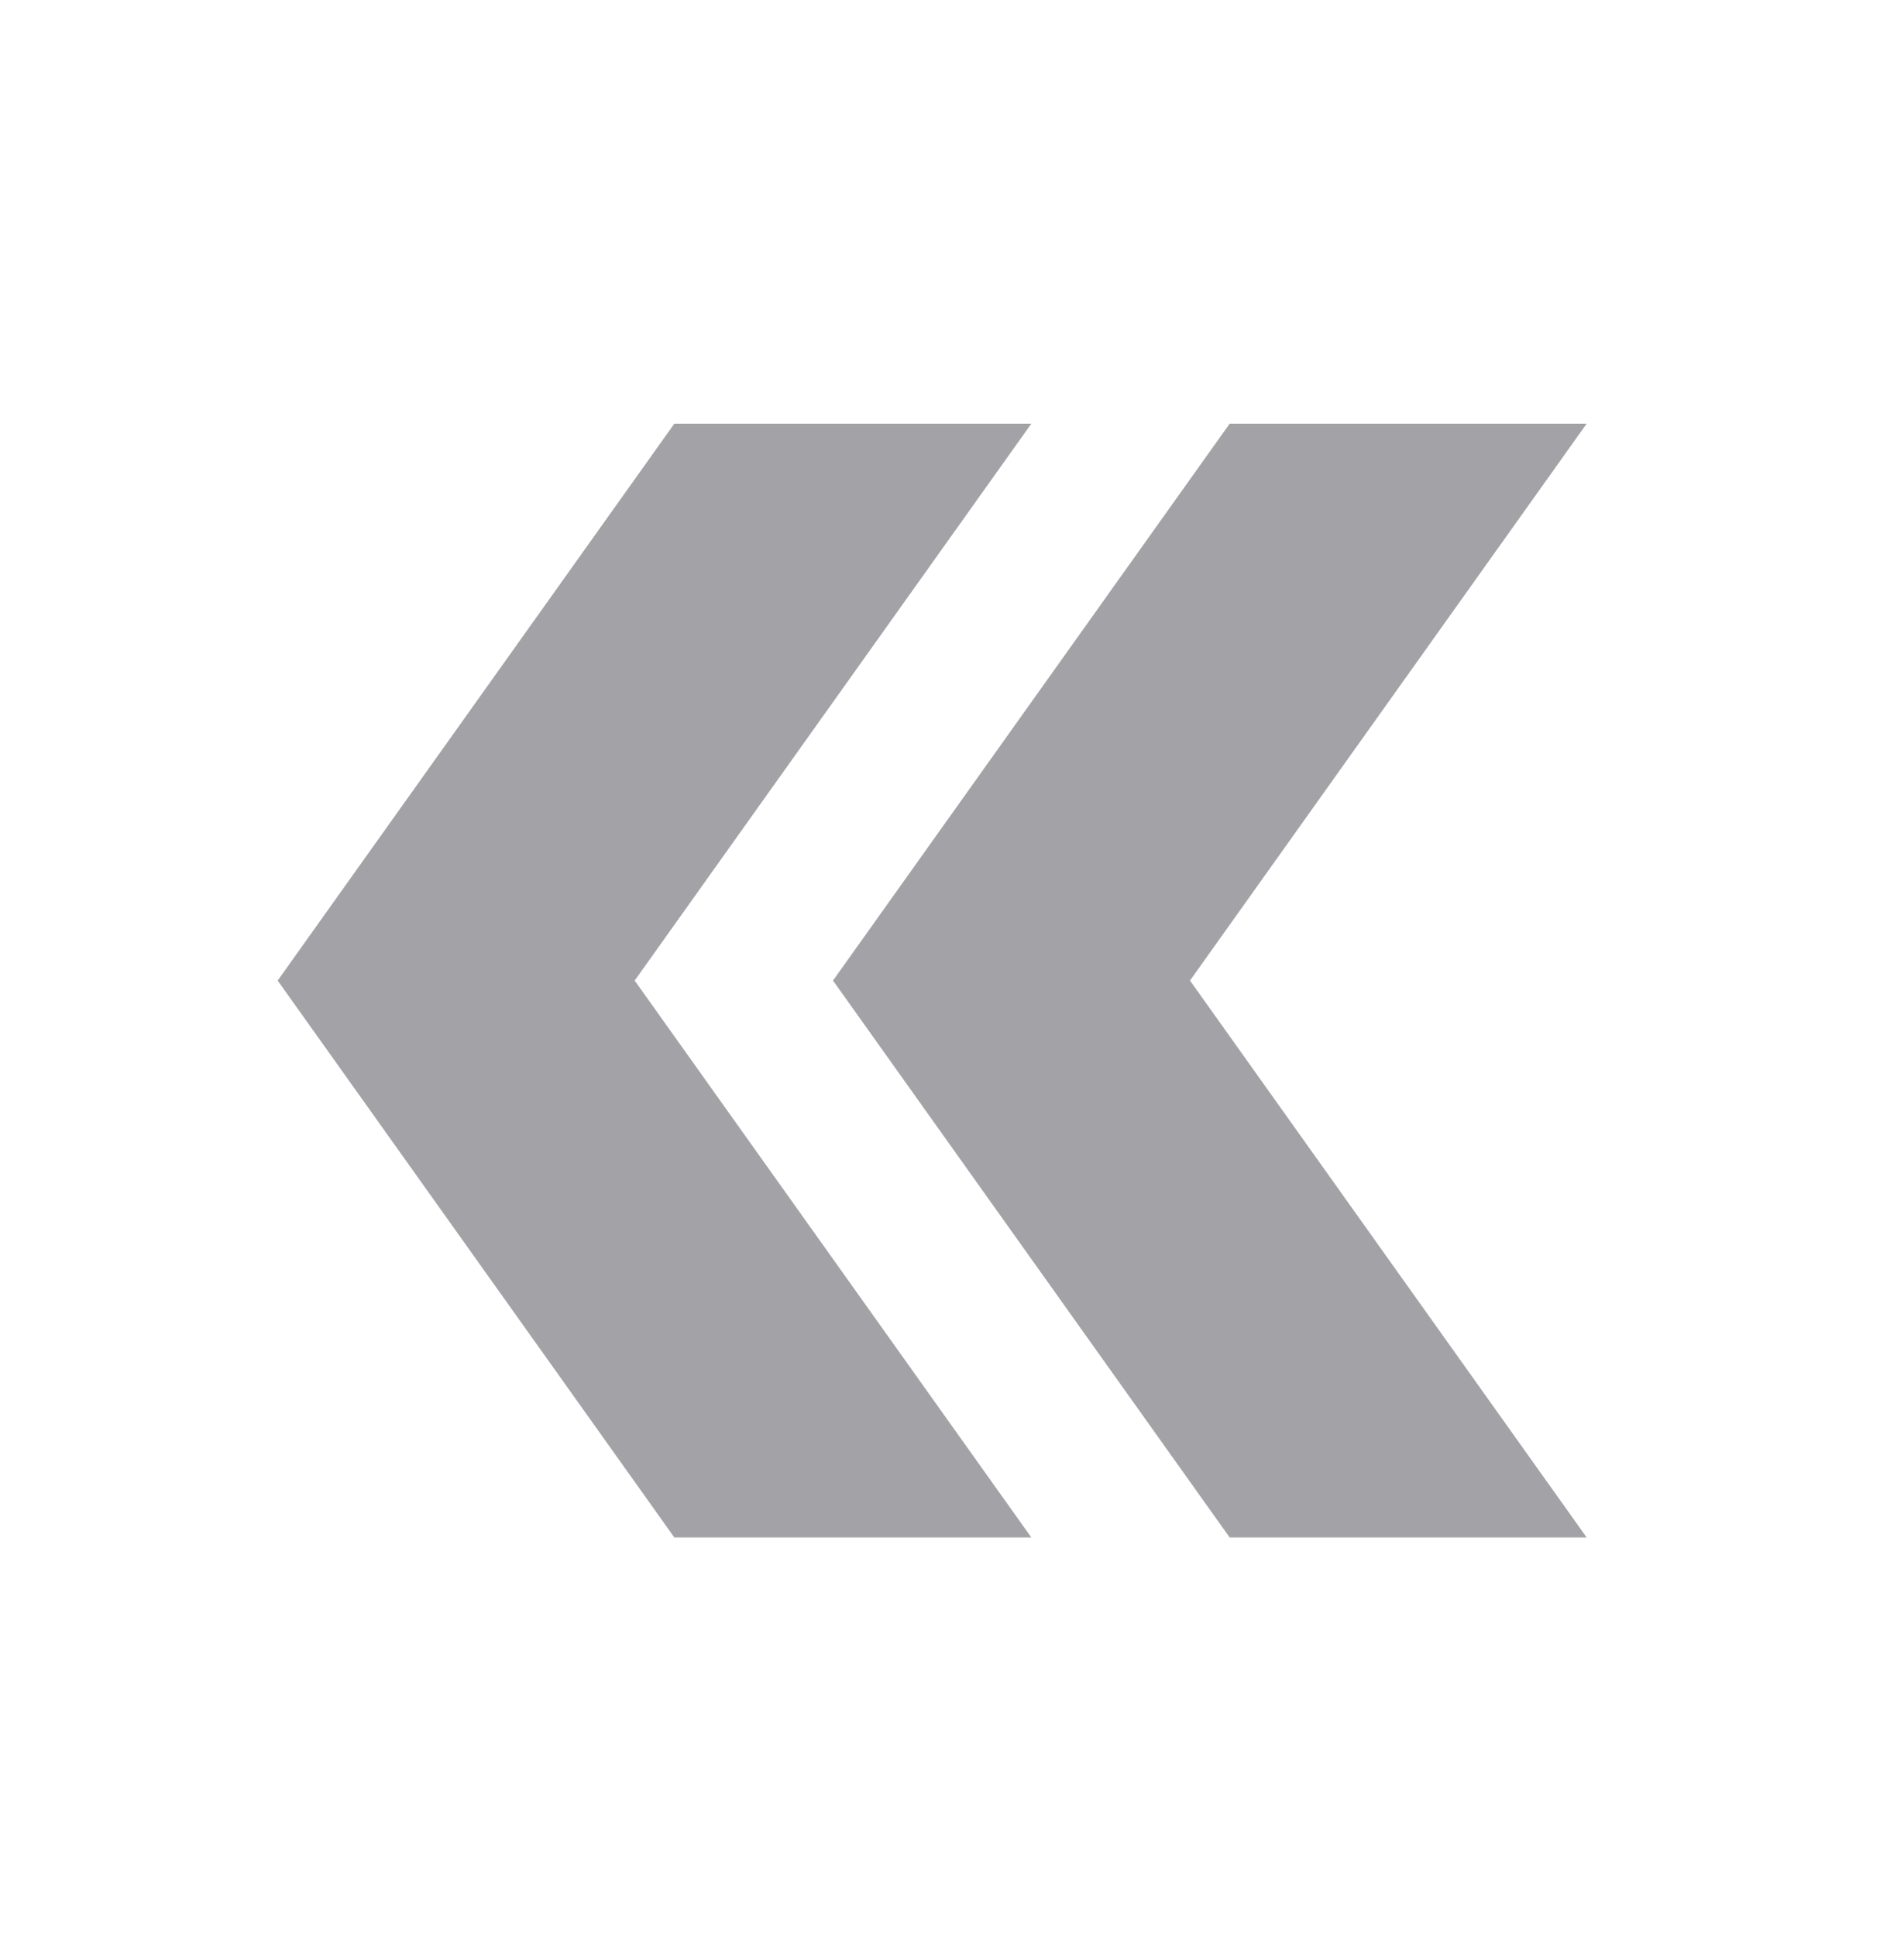 <svg width="60" height="61" viewBox="0 0 60 61" fill="none" xmlns="http://www.w3.org/2000/svg">
<path d="M21.25 13.344H32.5L20 30.884L32.5 48.424H21.25L8.75 30.884L21.25 13.344Z" fill="#A3A2A6"/>
<path d="M38.75 13.344H50L37.5 30.884L50 48.424H38.75L26.25 30.884L38.75 13.344Z" fill="#A3A2A6"/>
</svg>
